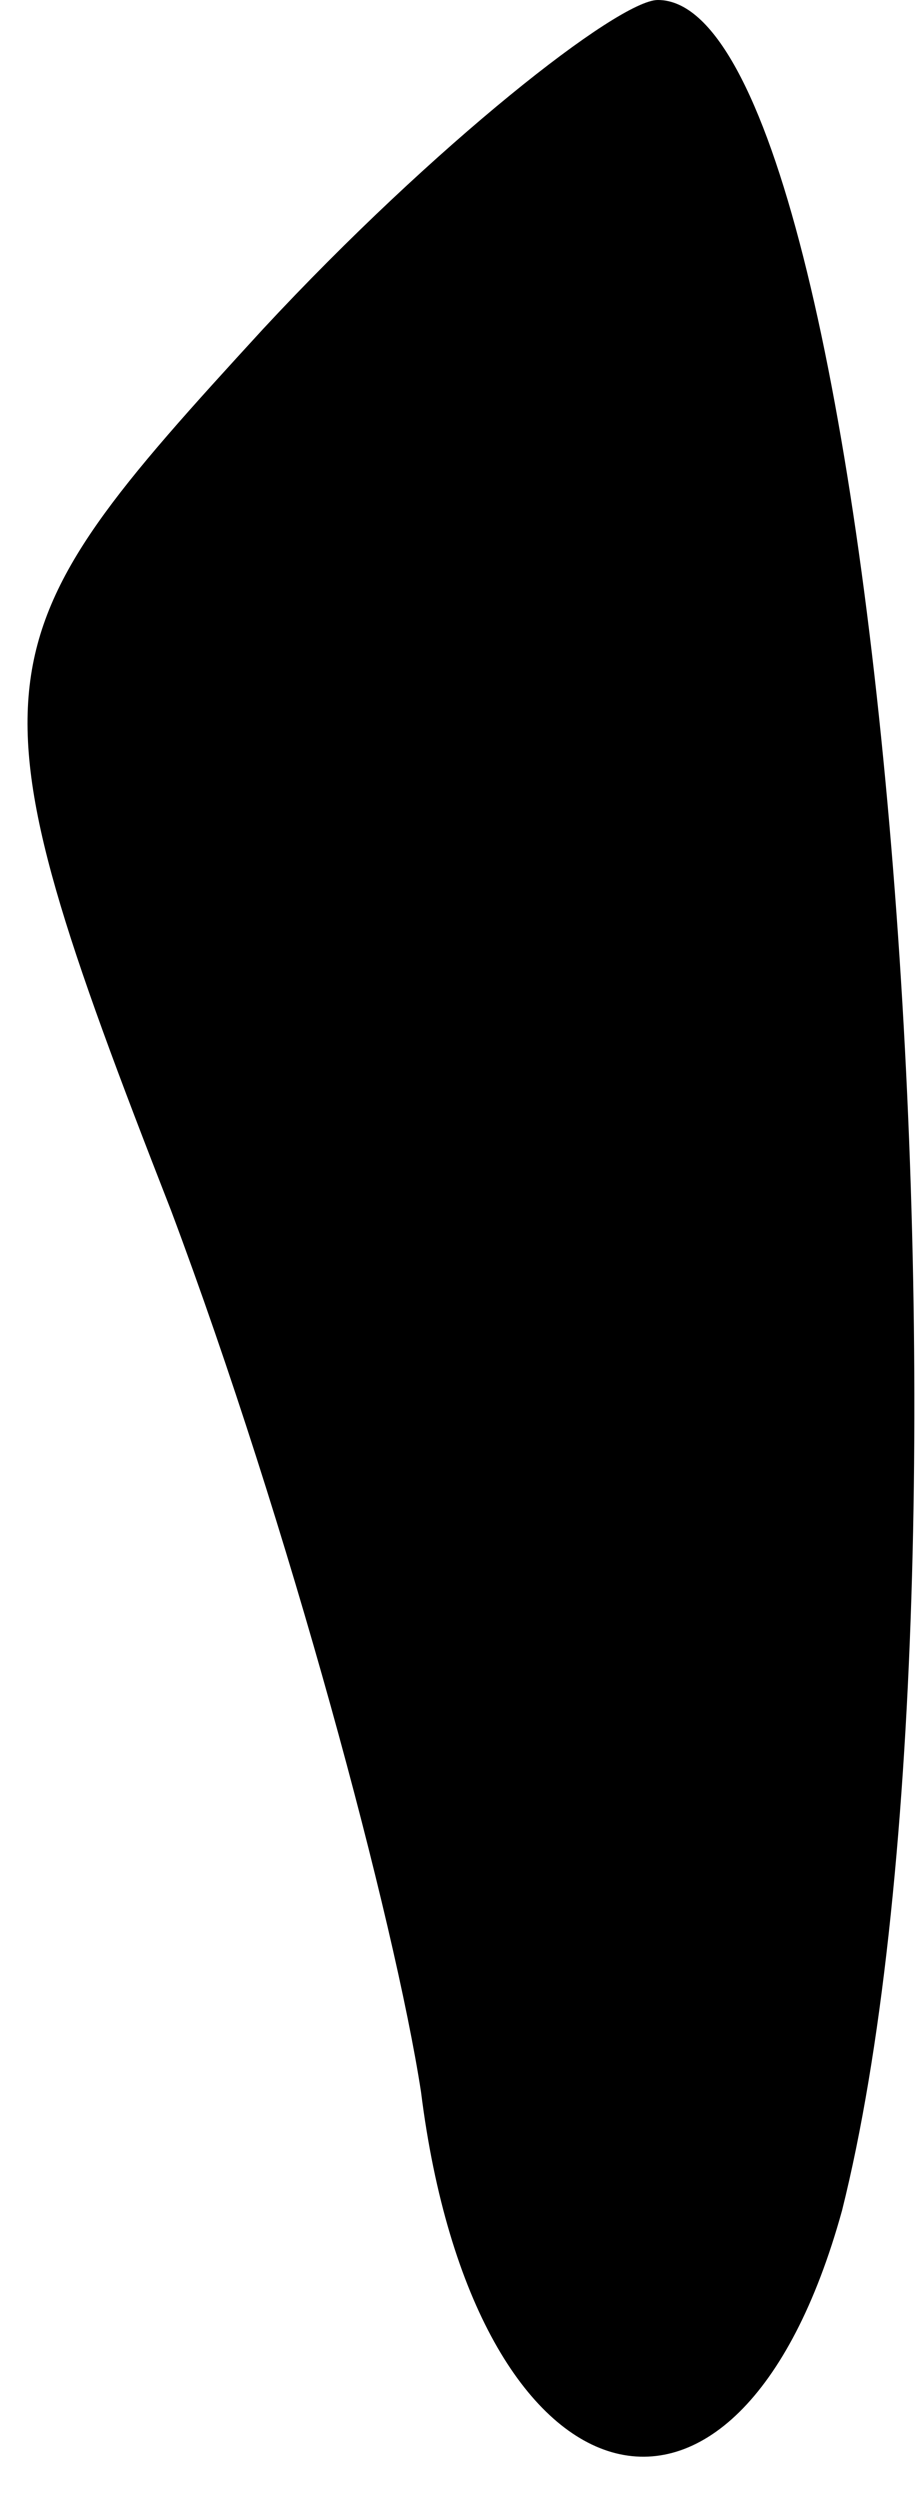 <?xml version="1.0" standalone="no"?>
<!DOCTYPE svg PUBLIC "-//W3C//DTD SVG 20010904//EN"
 "http://www.w3.org/TR/2001/REC-SVG-20010904/DTD/svg10.dtd">
<svg version="1.0" xmlns="http://www.w3.org/2000/svg"
 width="7pt" height="19pt" viewBox="0 0 7 19"
 preserveAspectRatio="xMidYMid meet">
<g transform="translate(0,19) scale(0.1,-0.1)"
fill="#000000" stroke="none">
<path fill="#000000" stroke="none" d="M20 165 c-22 -24 -23 -26 -7 -67 9 -24
17 -54 19 -67 4 -32 24 -38 32 -9 12 48 3 168 -14 168 -3 0 -17 -11 -30 -25z"/>
</g>
</svg>
